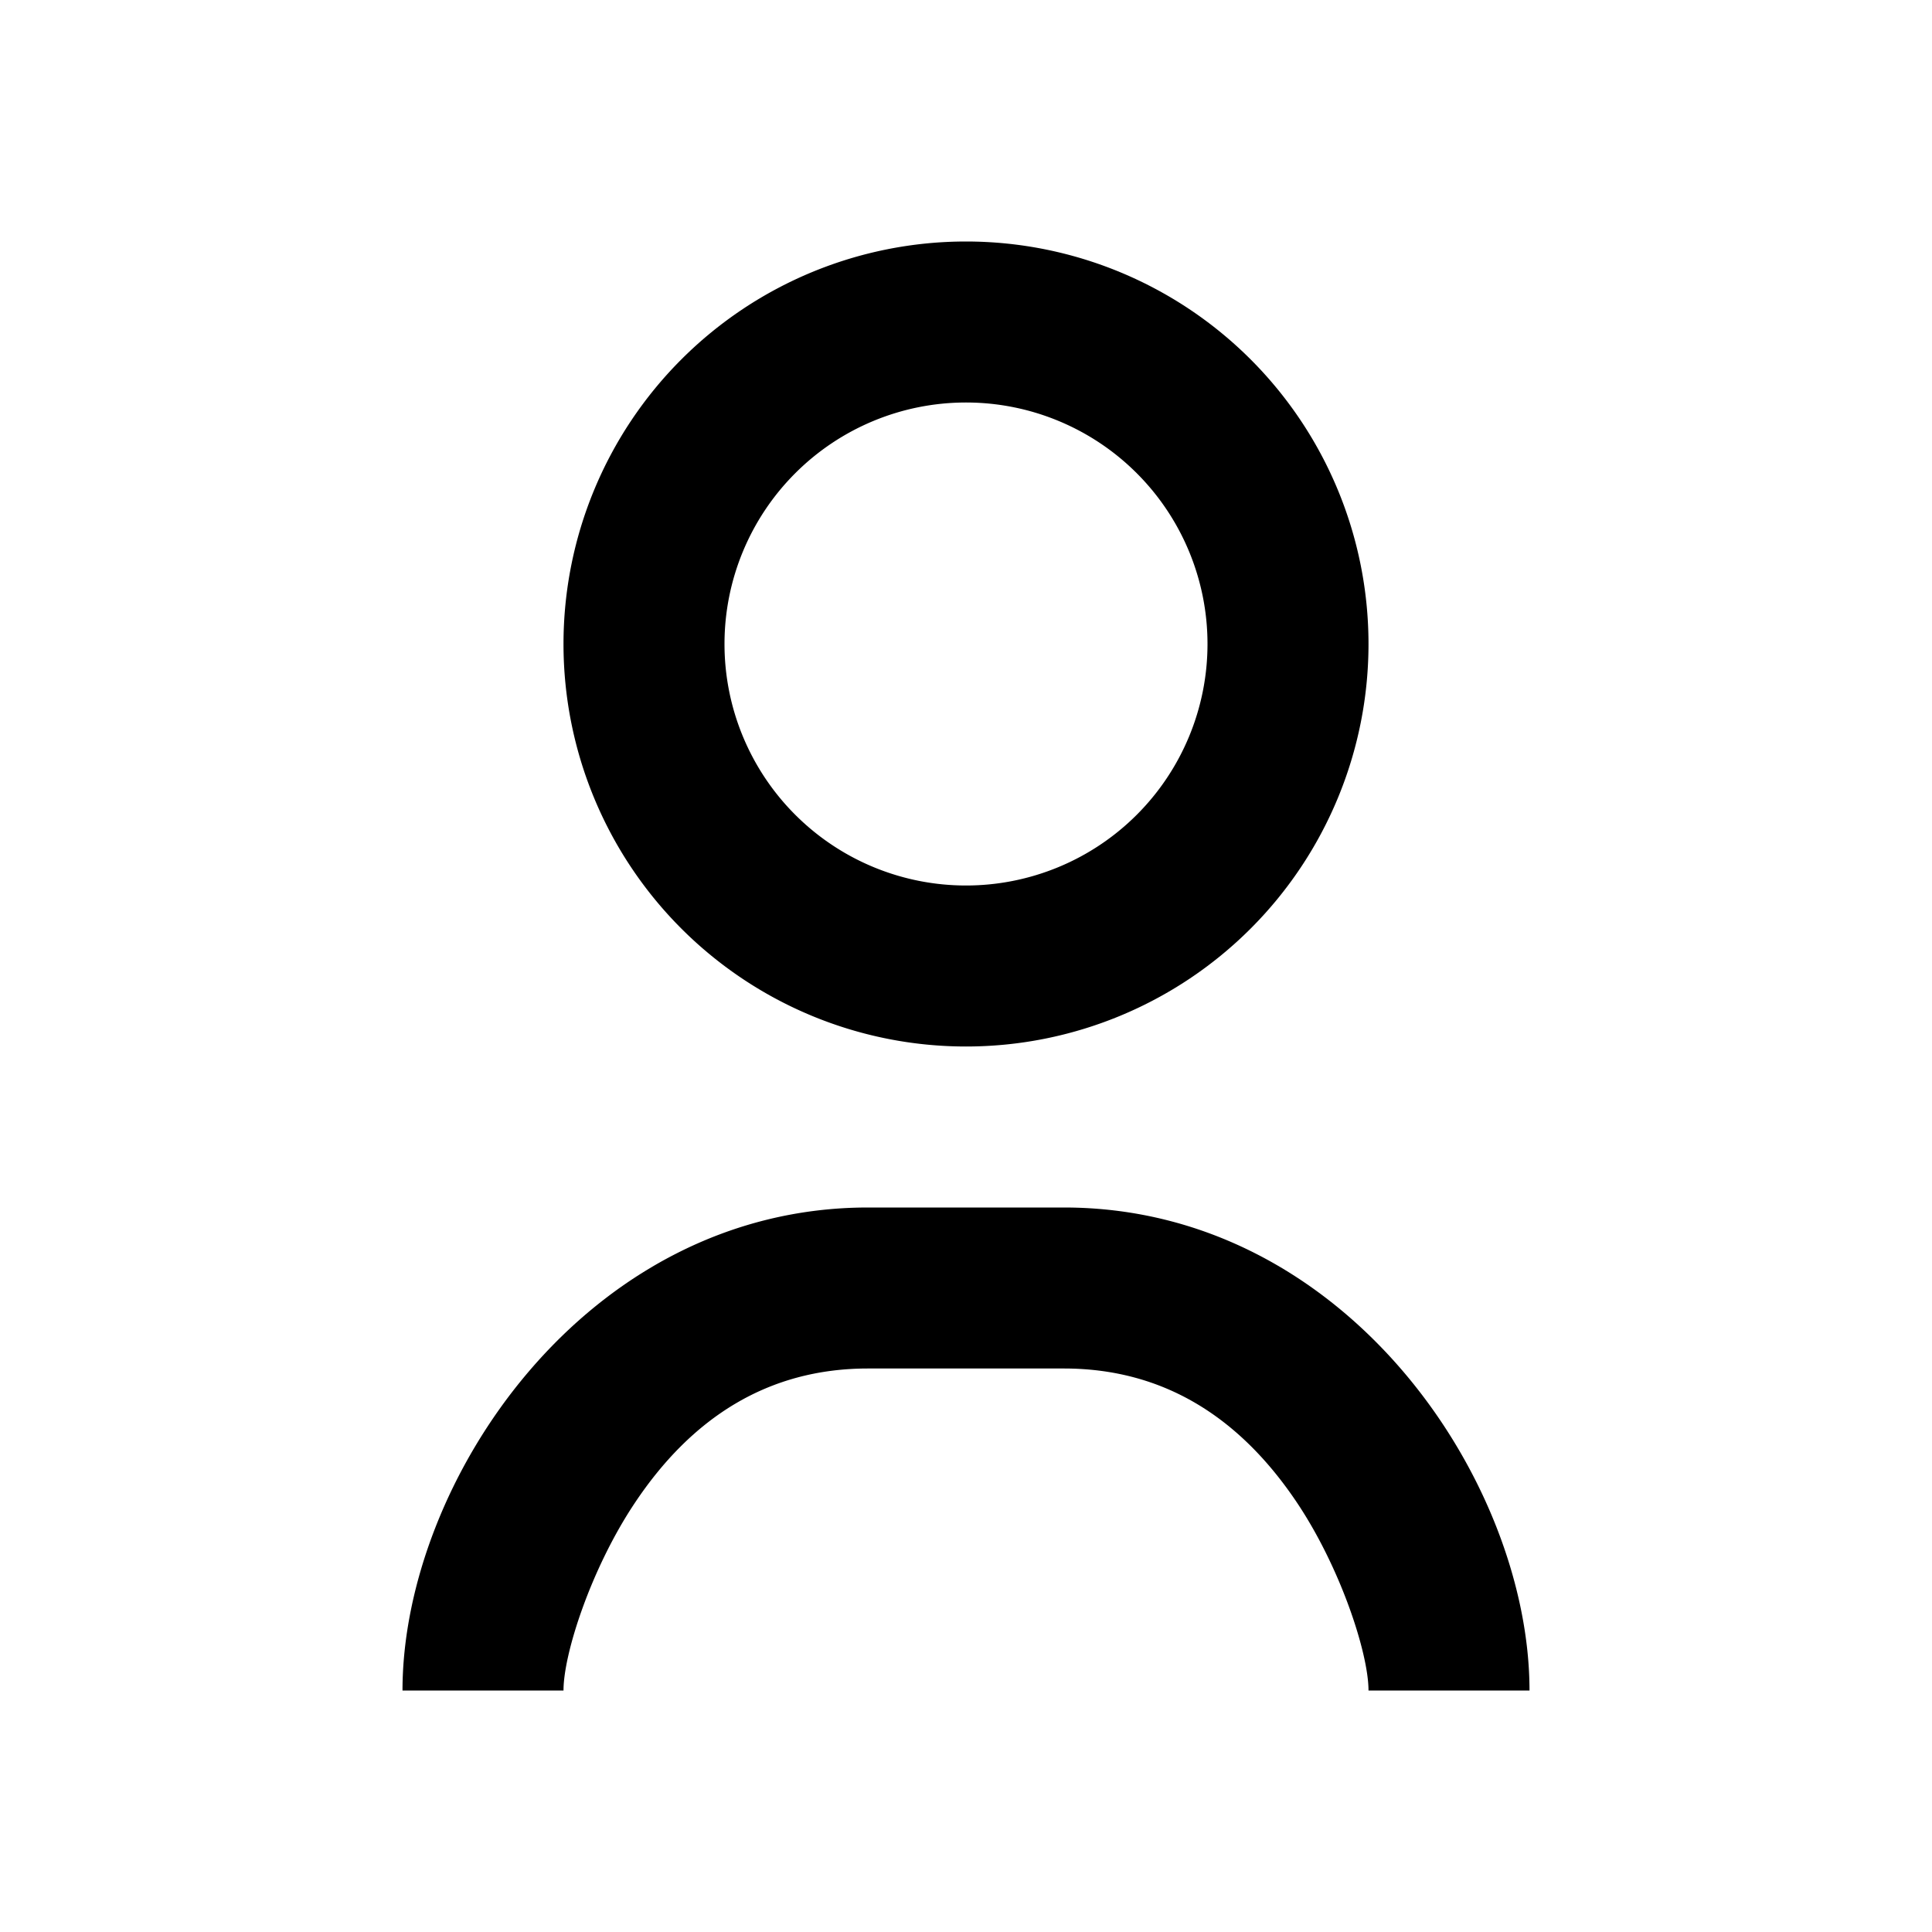 <svg xmlns="http://www.w3.org/2000/svg" fill="none" viewBox="0 0 24 24" data-xds="IconContact" class="icon-with-badge__IconWithBadge-sc-def5423-2 nav-item-styles__StyledIconWithBadge-sc-ed3b7608-5 bJqyCA" aria-label="Profile"><path fill="currentColor" d="M13.217 15C16.729 15 19 18.416 19 21h-2c0-.46-.344-1.515-.88-2.321C15.404 17.604 14.451 17 13.216 17h-2.434c-1.235 0-2.188.604-2.902 1.679C7.344 19.485 7 20.539 7 21H5c0-2.584 2.27-6 5.783-6zM12 3a5 5 0 1 1 0 10 5 5 0 0 1 0-10m0 2a3 3 0 1 0 0 6 3 3 0 0 0 0-6"></path></svg>